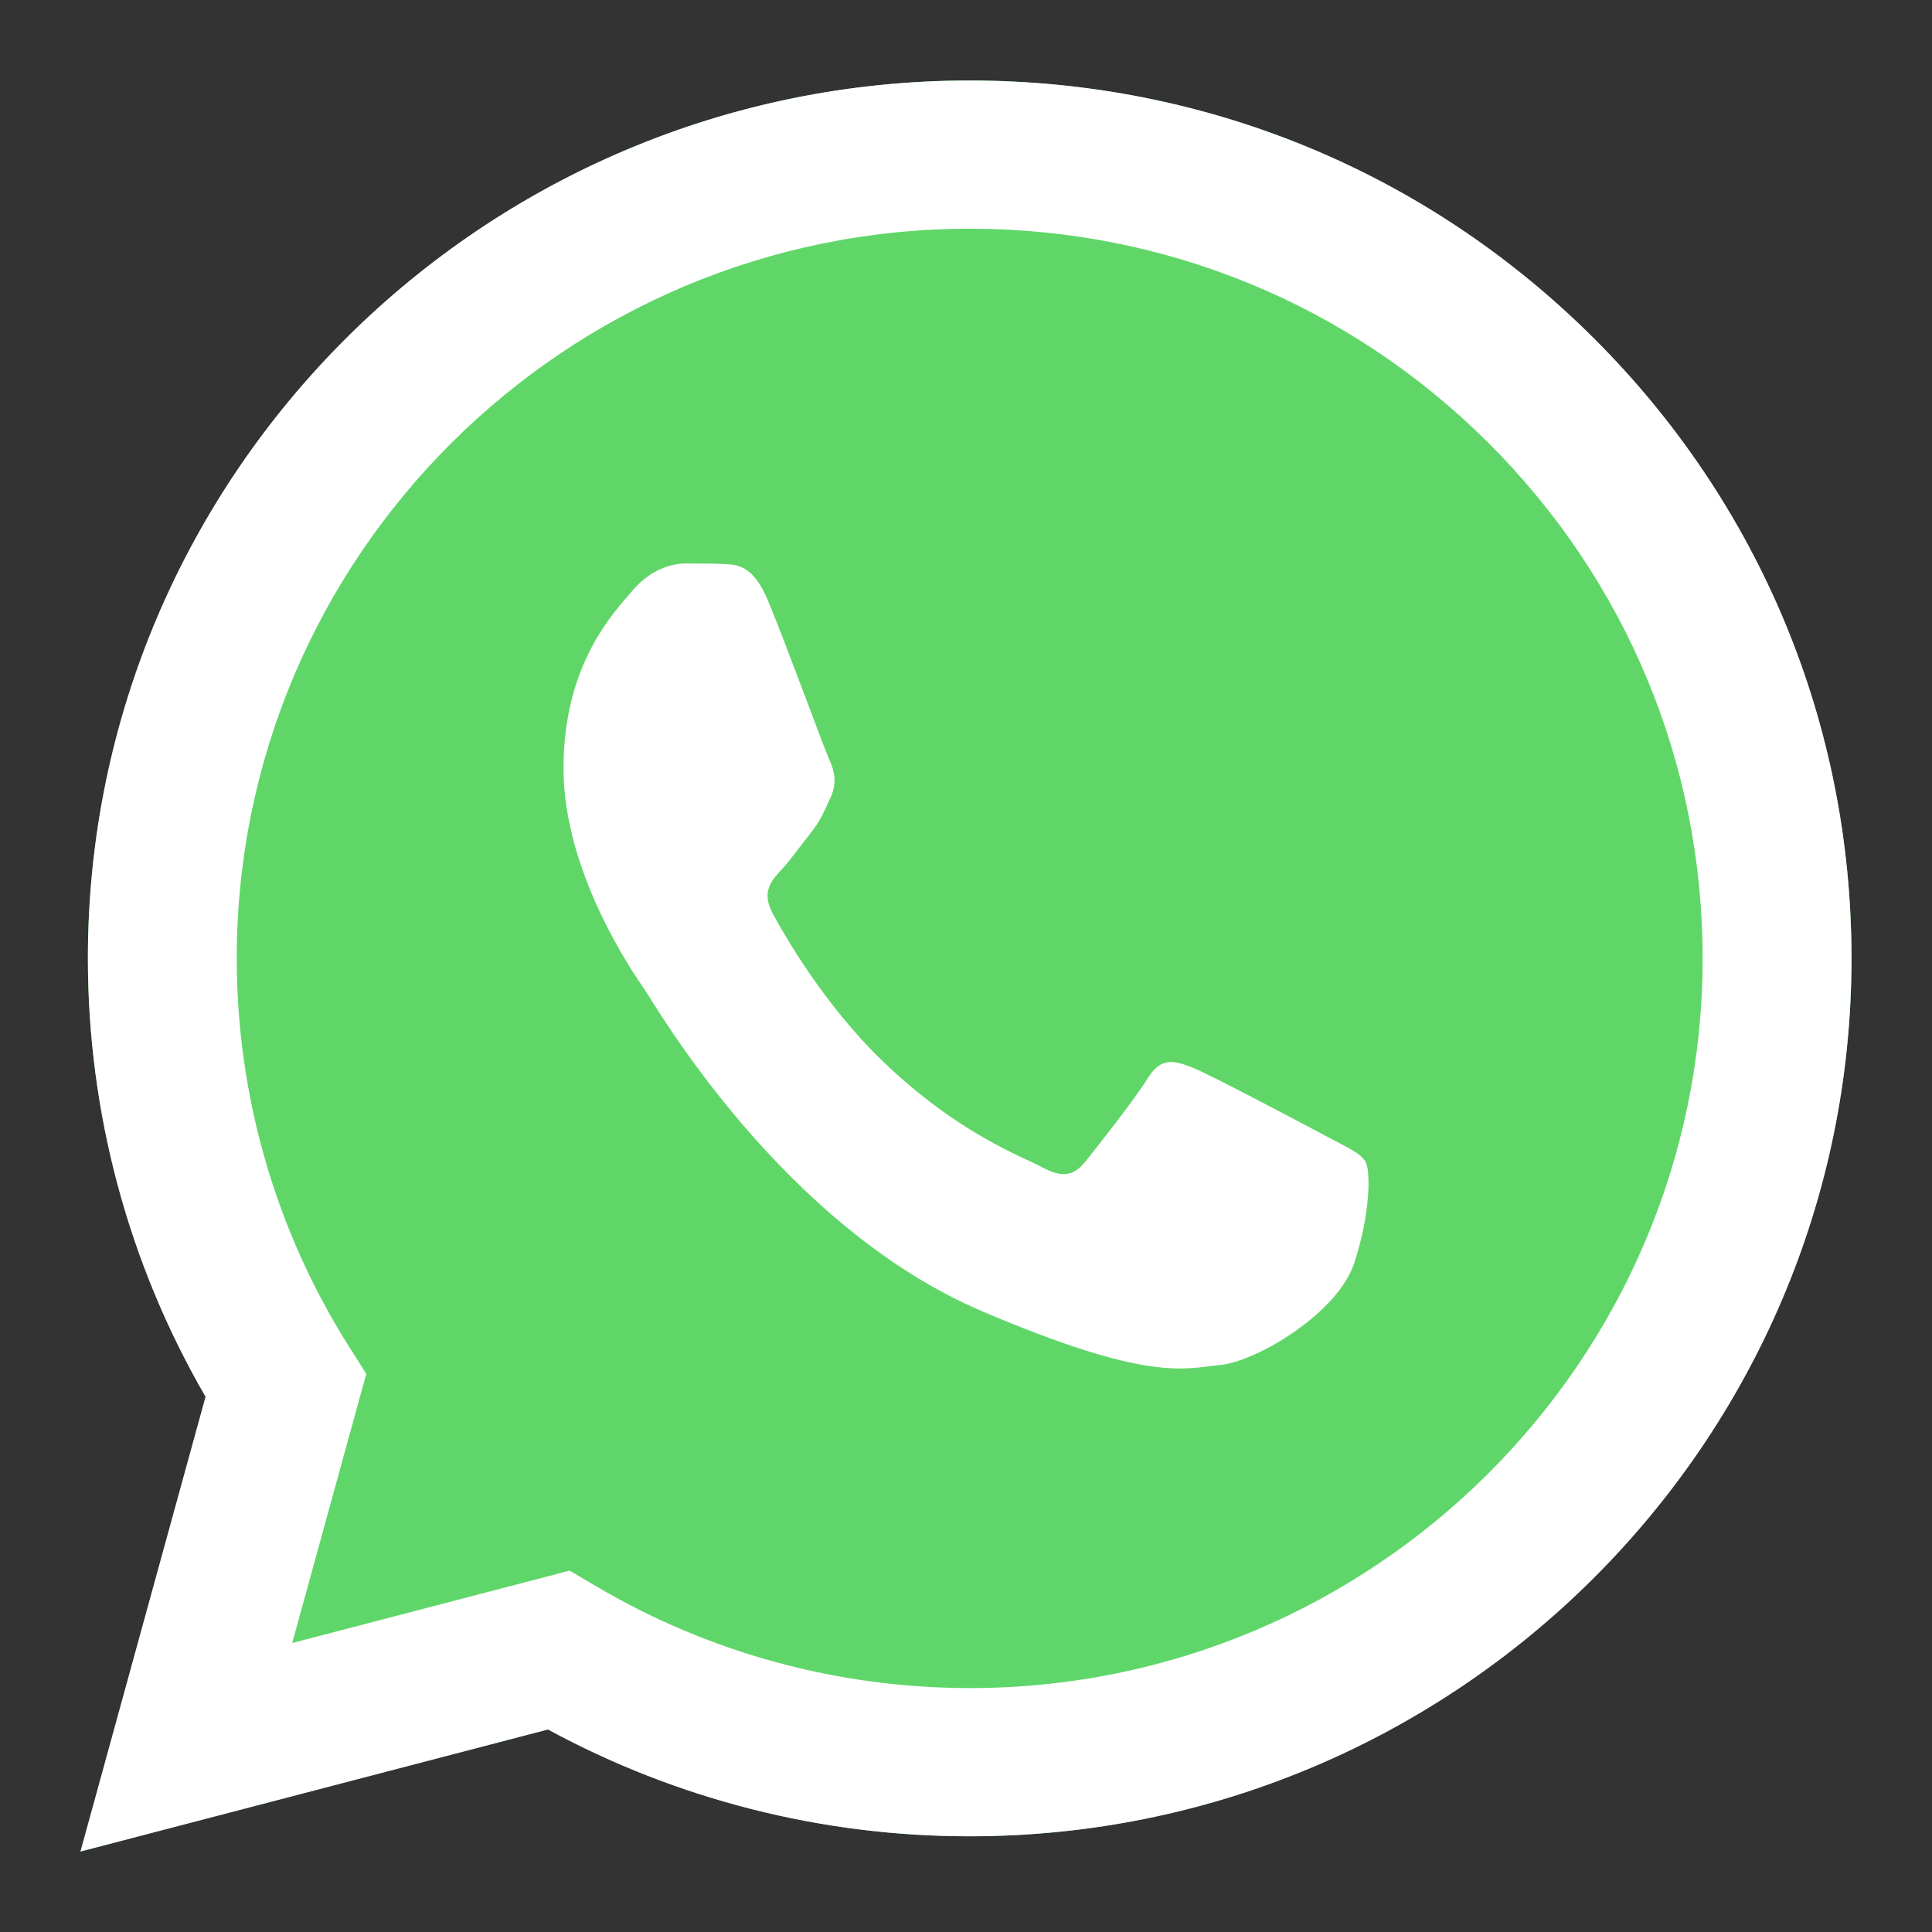 <svg width="24" height="24" viewBox="0 0 24 24" fill="none" xmlns="http://www.w3.org/2000/svg">
<rect x="0" y="0" width="24" height="24" fill="#333333" stroke="none"/>
<path d="M1.092 11.901C1.091 13.822 1.595 15.698 2.554 17.351L1 23L6.807 21.484C8.413 22.355 10.213 22.811 12.041 22.811H12.046C18.083 22.811 22.997 17.92 23 11.909C23.001 8.997 21.863 6.258 19.794 4.197C17.727 2.137 14.976 1.001 12.046 1C6.008 1 1.094 5.89 1.092 11.901" fill="url(#paint0_linear_35_1801)"/>
<path d="M1.092 11.901C1.091 13.822 1.596 15.698 2.554 17.351L1 23L6.807 21.484C8.407 22.353 10.208 22.811 12.041 22.811H12.046C18.083 22.811 22.997 17.92 23 11.91C23.001 8.997 21.863 6.258 19.794 4.197C17.726 2.137 14.976 1.001 12.046 1C6.008 1 1.094 5.89 1.092 11.901ZM4.55 17.066L4.333 16.724C3.422 15.281 2.941 13.614 2.941 11.902C2.943 6.906 7.027 2.841 12.05 2.841C14.482 2.842 16.767 3.786 18.486 5.498C20.205 7.211 21.151 9.488 21.151 11.909C21.148 16.905 17.064 20.97 12.046 20.97H12.043C10.409 20.969 8.806 20.532 7.409 19.707L7.076 19.511L3.63 20.41L4.55 17.066V17.066Z" fill="url(#paint1_linear_35_1801)"/>
<path d="M9.542 7.465C9.358 7.023 9.164 7.014 8.989 7.006C8.845 7 8.681 7 8.517 7C8.353 7 8.087 7.067 7.861 7.332C7.636 7.597 7 8.239 7 9.544C7 10.85 7.882 12.111 8.005 12.288C8.128 12.465 9.707 15.229 12.207 16.292C14.286 17.176 14.709 17 15.16 16.956C15.611 16.912 16.616 16.314 16.821 15.695C17.026 15.076 17.026 14.545 16.964 14.434C16.903 14.323 16.739 14.257 16.493 14.124C16.246 13.992 15.037 13.35 14.811 13.261C14.586 13.173 14.422 13.129 14.258 13.394C14.094 13.659 13.622 14.257 13.479 14.434C13.335 14.611 13.192 14.633 12.946 14.5C12.7 14.367 11.907 14.088 10.967 13.184C10.236 12.481 9.742 11.612 9.598 11.347C9.455 11.081 9.583 10.938 9.706 10.806C9.817 10.687 9.952 10.496 10.076 10.341C10.198 10.186 10.239 10.075 10.321 9.898C10.403 9.721 10.362 9.566 10.301 9.434C10.239 9.301 9.761 7.989 9.542 7.465Z" fill="white"/>
<defs>
<linearGradient id="paint0_linear_35_1801" x1="1101" y1="2201" x2="1101" y2="1" gradientUnits="userSpaceOnUse">
<stop stop-color="#1FAF38"/>
<stop offset="1" stop-color="#60D669"/>
</linearGradient>
<linearGradient id="paint1_linear_35_1801" x1="1101" y1="2201" x2="1101" y2="1" gradientUnits="userSpaceOnUse">
<stop stop-color="#F9F9F9"/>
<stop offset="1" stop-color="white"/>
</linearGradient>
</defs>
</svg>
